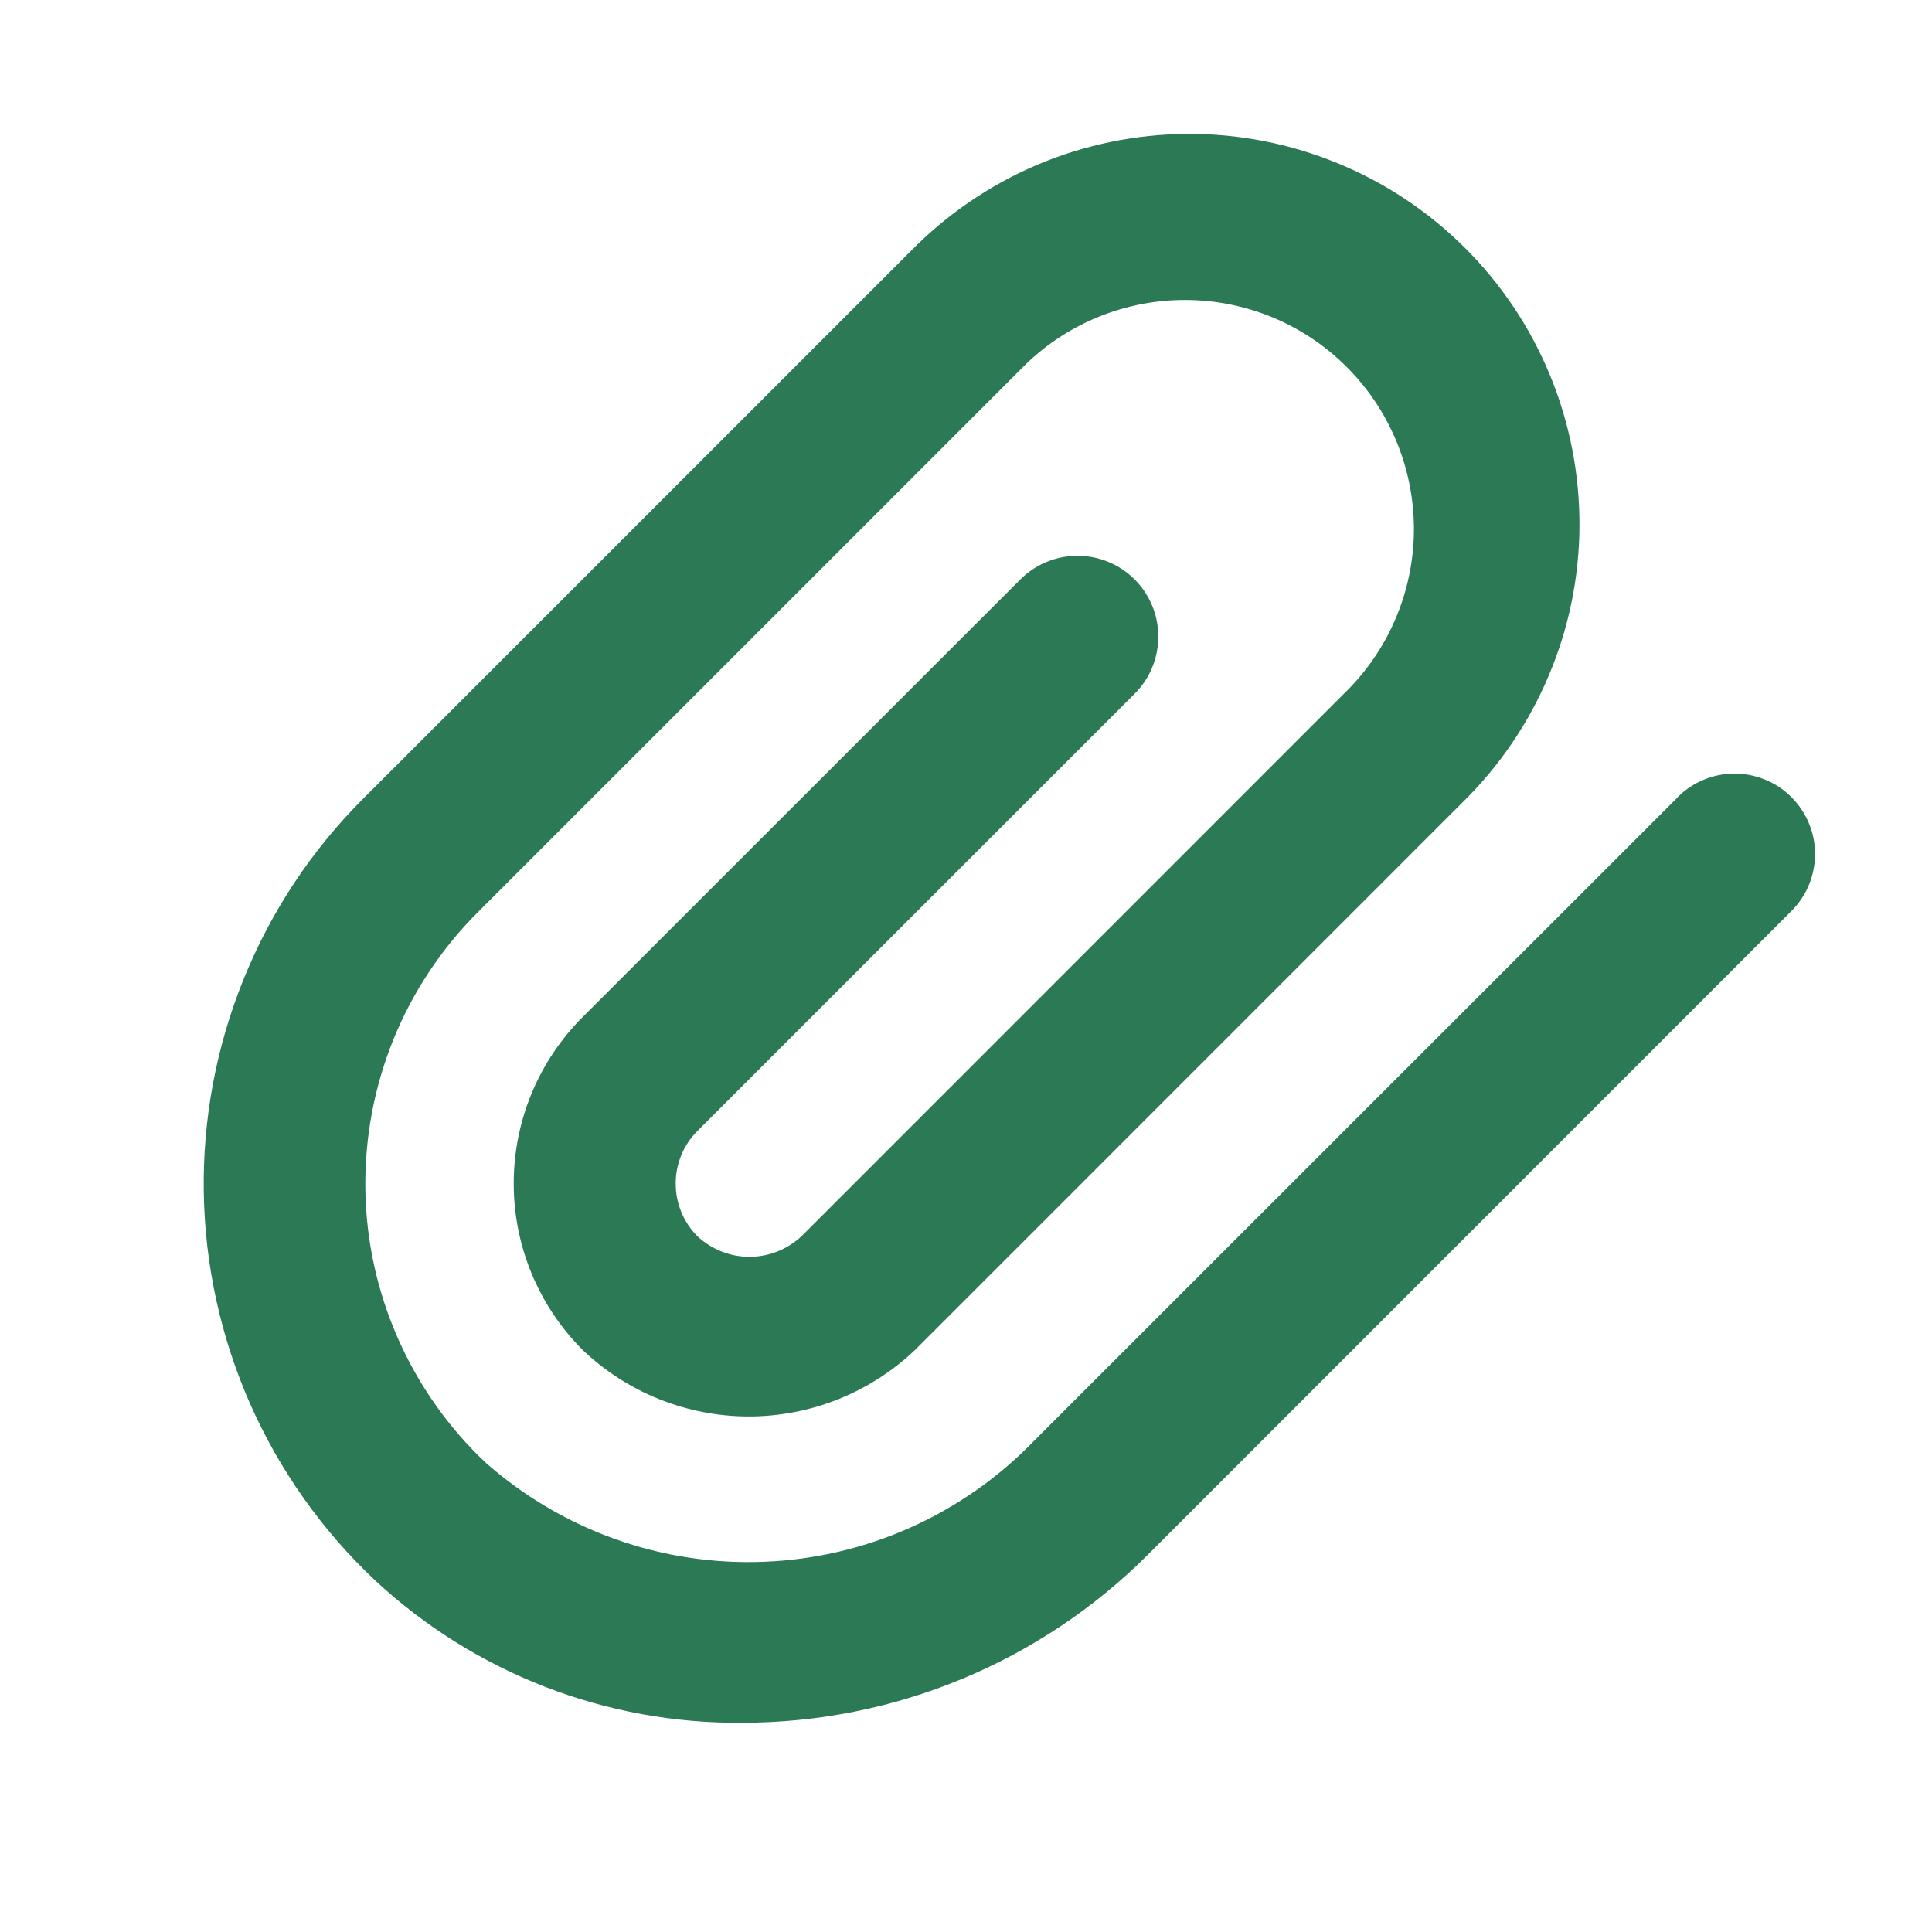 <svg width="19" height="19" viewBox="0 0 19 19" fill="none" xmlns="http://www.w3.org/2000/svg">
<path d="M16.489 7.851L10.168 14.171C9.47 14.893 8.521 15.319 7.517 15.359C6.513 15.4 5.533 15.051 4.779 14.387C4.411 14.041 4.117 13.624 3.913 13.161C3.709 12.699 3.6 12.2 3.593 11.695C3.586 11.19 3.68 10.688 3.87 10.22C4.06 9.752 4.343 9.327 4.7 8.97L10.084 3.586C10.508 3.174 11.077 2.946 11.669 2.95C12.261 2.954 12.827 3.191 13.245 3.61C13.663 4.028 13.9 4.594 13.905 5.186C13.909 5.777 13.68 6.347 13.268 6.771L7.885 12.155C7.746 12.286 7.562 12.36 7.37 12.36C7.179 12.36 6.995 12.286 6.856 12.155C6.72 12.017 6.645 11.832 6.645 11.64C6.645 11.447 6.72 11.262 6.856 11.125L11.16 6.821C11.309 6.672 11.392 6.469 11.391 6.258C11.391 6.047 11.306 5.845 11.157 5.697C11.008 5.548 10.805 5.465 10.594 5.466C10.383 5.466 10.181 5.551 10.033 5.7L5.729 10.003C5.295 10.437 5.052 11.025 5.052 11.639C5.052 12.252 5.295 12.84 5.729 13.275C6.169 13.695 6.755 13.93 7.364 13.93C7.973 13.93 8.559 13.695 9 13.275L14.383 7.891C14.745 7.536 15.033 7.113 15.23 6.646C15.428 6.179 15.531 5.678 15.533 5.171C15.535 4.663 15.437 4.161 15.244 3.692C15.051 3.223 14.767 2.797 14.408 2.439C14.05 2.081 13.623 1.797 13.154 1.605C12.685 1.412 12.183 1.314 11.676 1.317C11.169 1.32 10.667 1.423 10.2 1.621C9.734 1.819 9.311 2.108 8.956 2.47L3.573 7.853C3.065 8.36 2.665 8.964 2.396 9.629C2.126 10.294 1.993 11.006 2.004 11.723C2.015 12.44 2.17 13.148 2.459 13.804C2.749 14.46 3.167 15.051 3.69 15.543C4.67 16.454 5.963 16.955 7.302 16.942C8.797 16.941 10.23 16.347 11.288 15.29L17.608 8.969C17.684 8.896 17.744 8.808 17.786 8.712C17.827 8.615 17.849 8.511 17.85 8.406C17.851 8.301 17.831 8.197 17.791 8.1C17.751 8.002 17.692 7.914 17.618 7.84C17.544 7.765 17.455 7.706 17.358 7.667C17.261 7.627 17.157 7.607 17.051 7.608C16.946 7.609 16.842 7.63 16.746 7.672C16.649 7.713 16.562 7.774 16.489 7.849V7.851Z" fill="#2C7955"/>
</svg>
